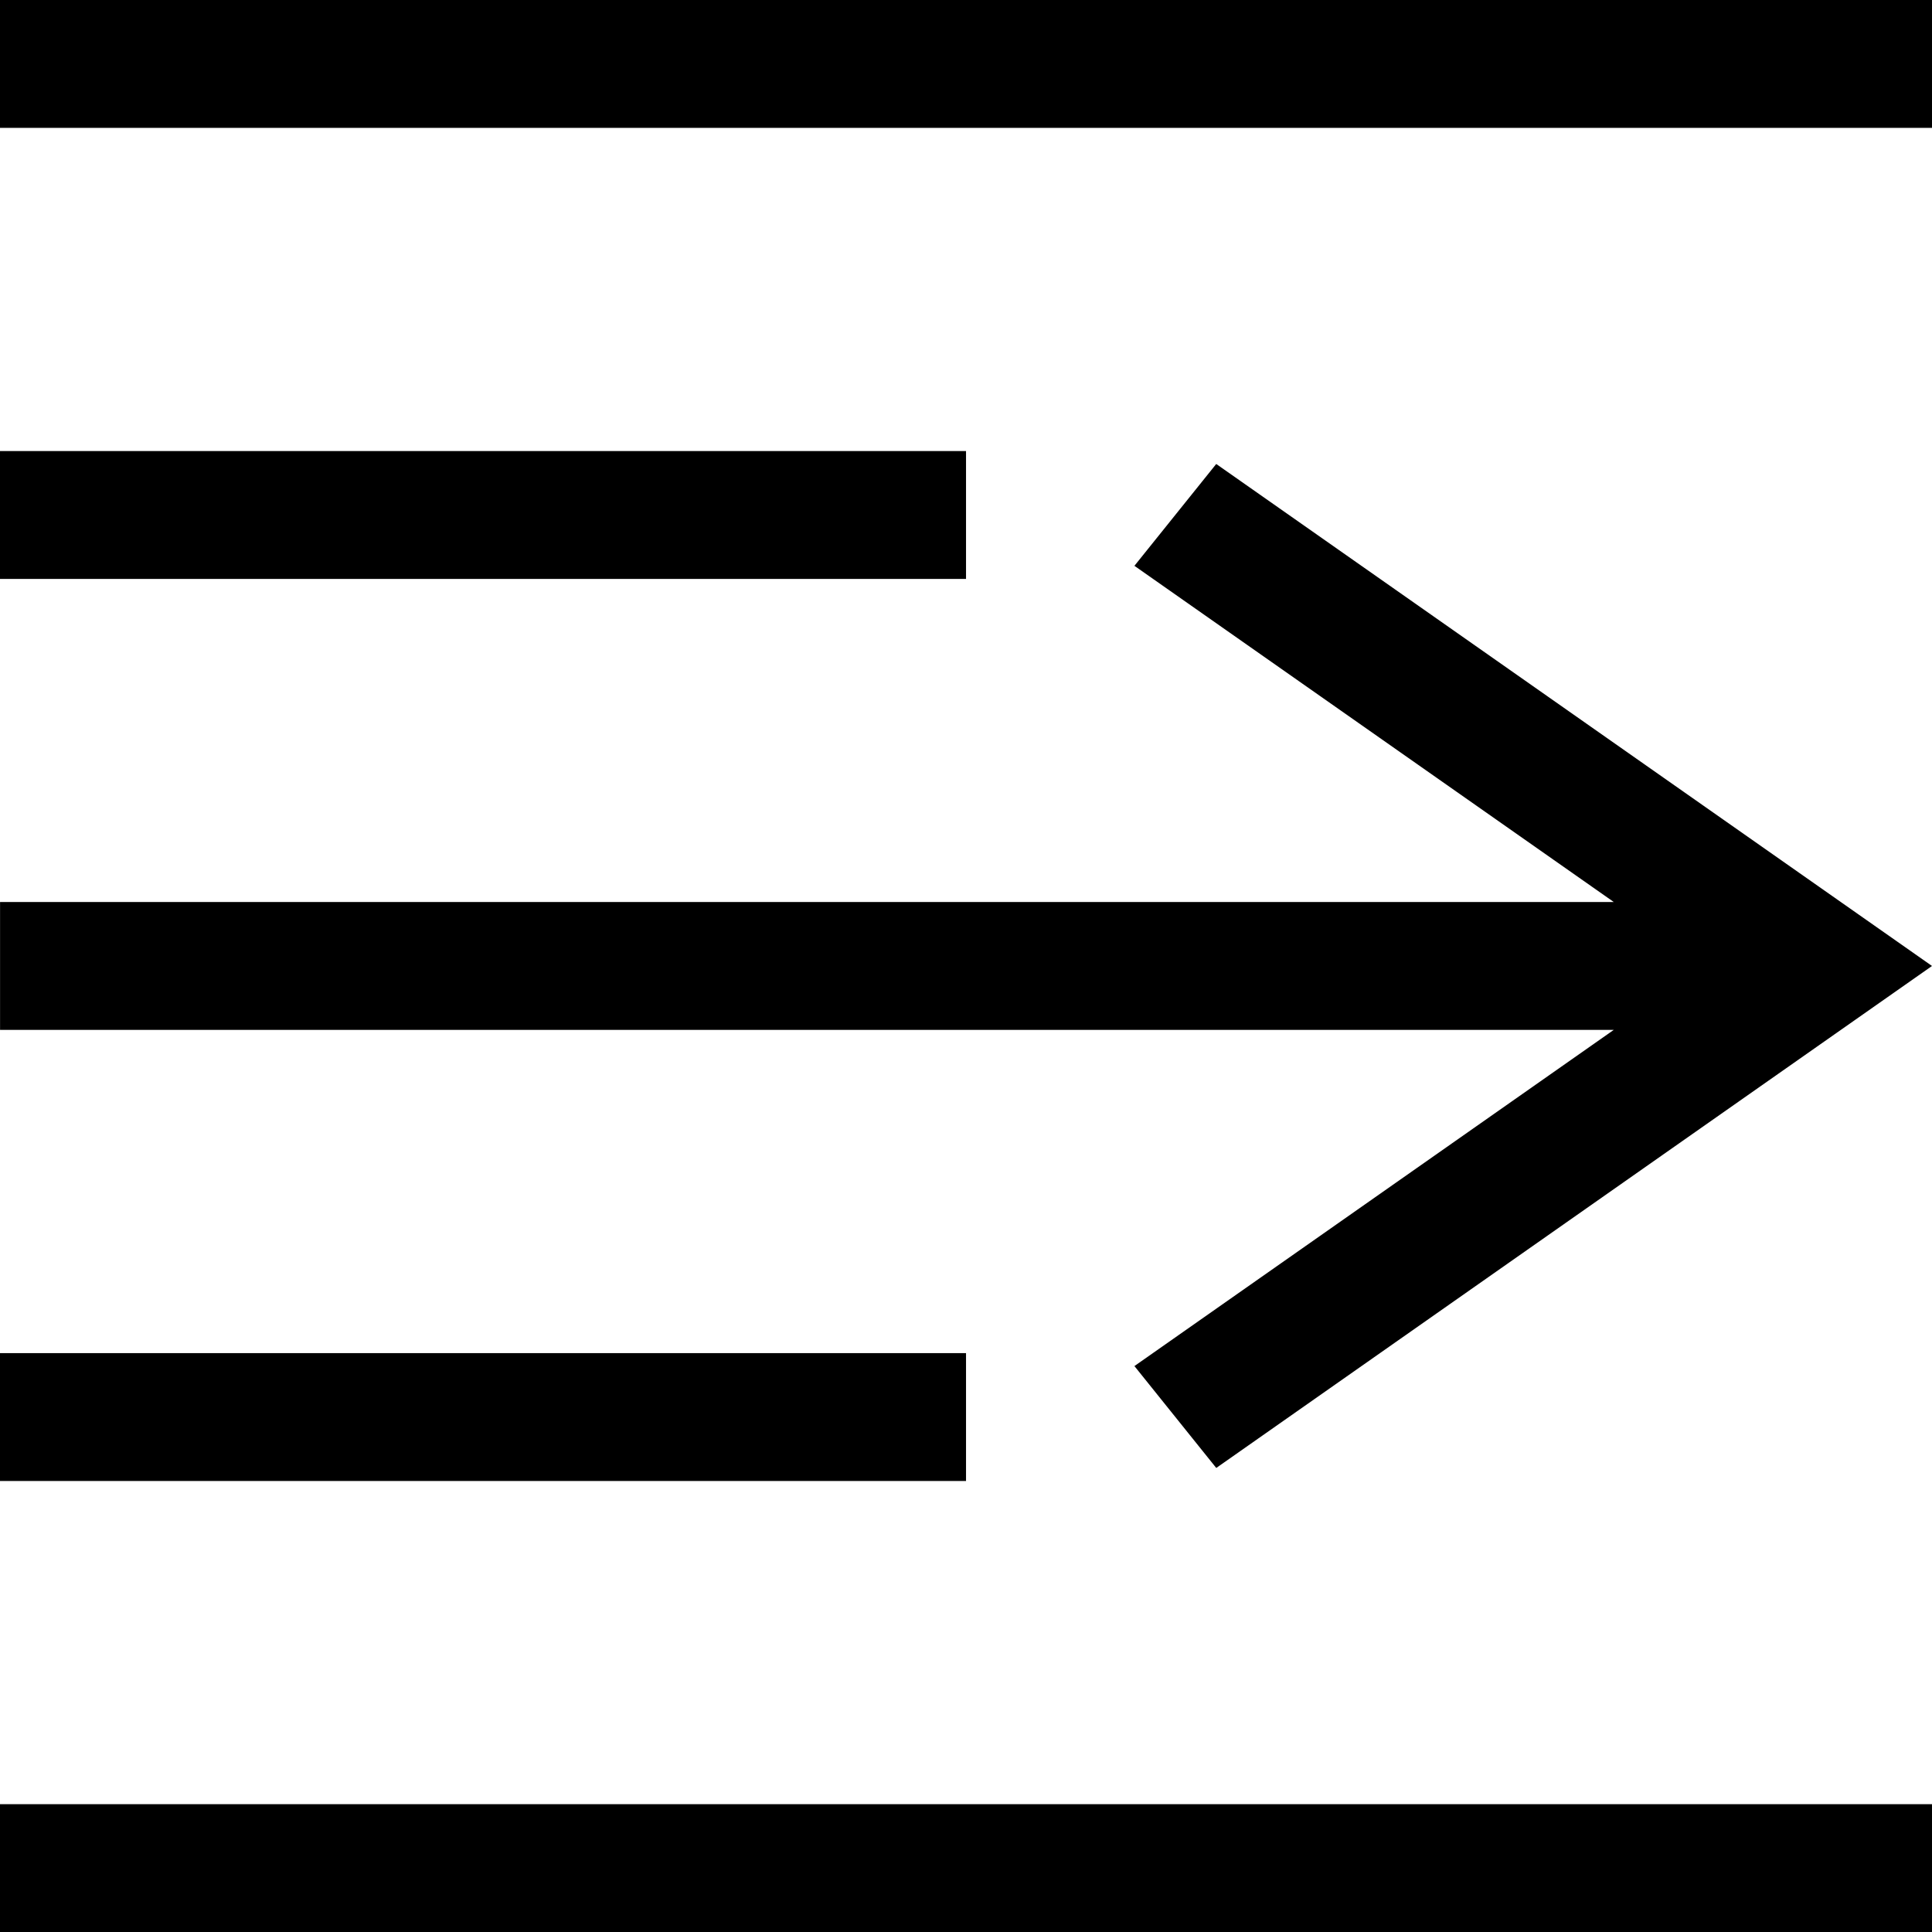 <svg xmlns="http://www.w3.org/2000/svg" viewBox="0 0 355.55 355.55"><path d="M0 0h355.55v23.53H0V0zm223.83 85.39 131.72 92.38-131.72 92.38-15.06-18.75 88.22-61.87H.01V166h296.98l-88.22-61.87 15.06-18.75zM0 249.02h177.78v23.53H0v-23.53zM0 83.01h177.78v23.53H0V83.01zm0 249.02h355.55v23.53H0v-23.53z"/></svg>